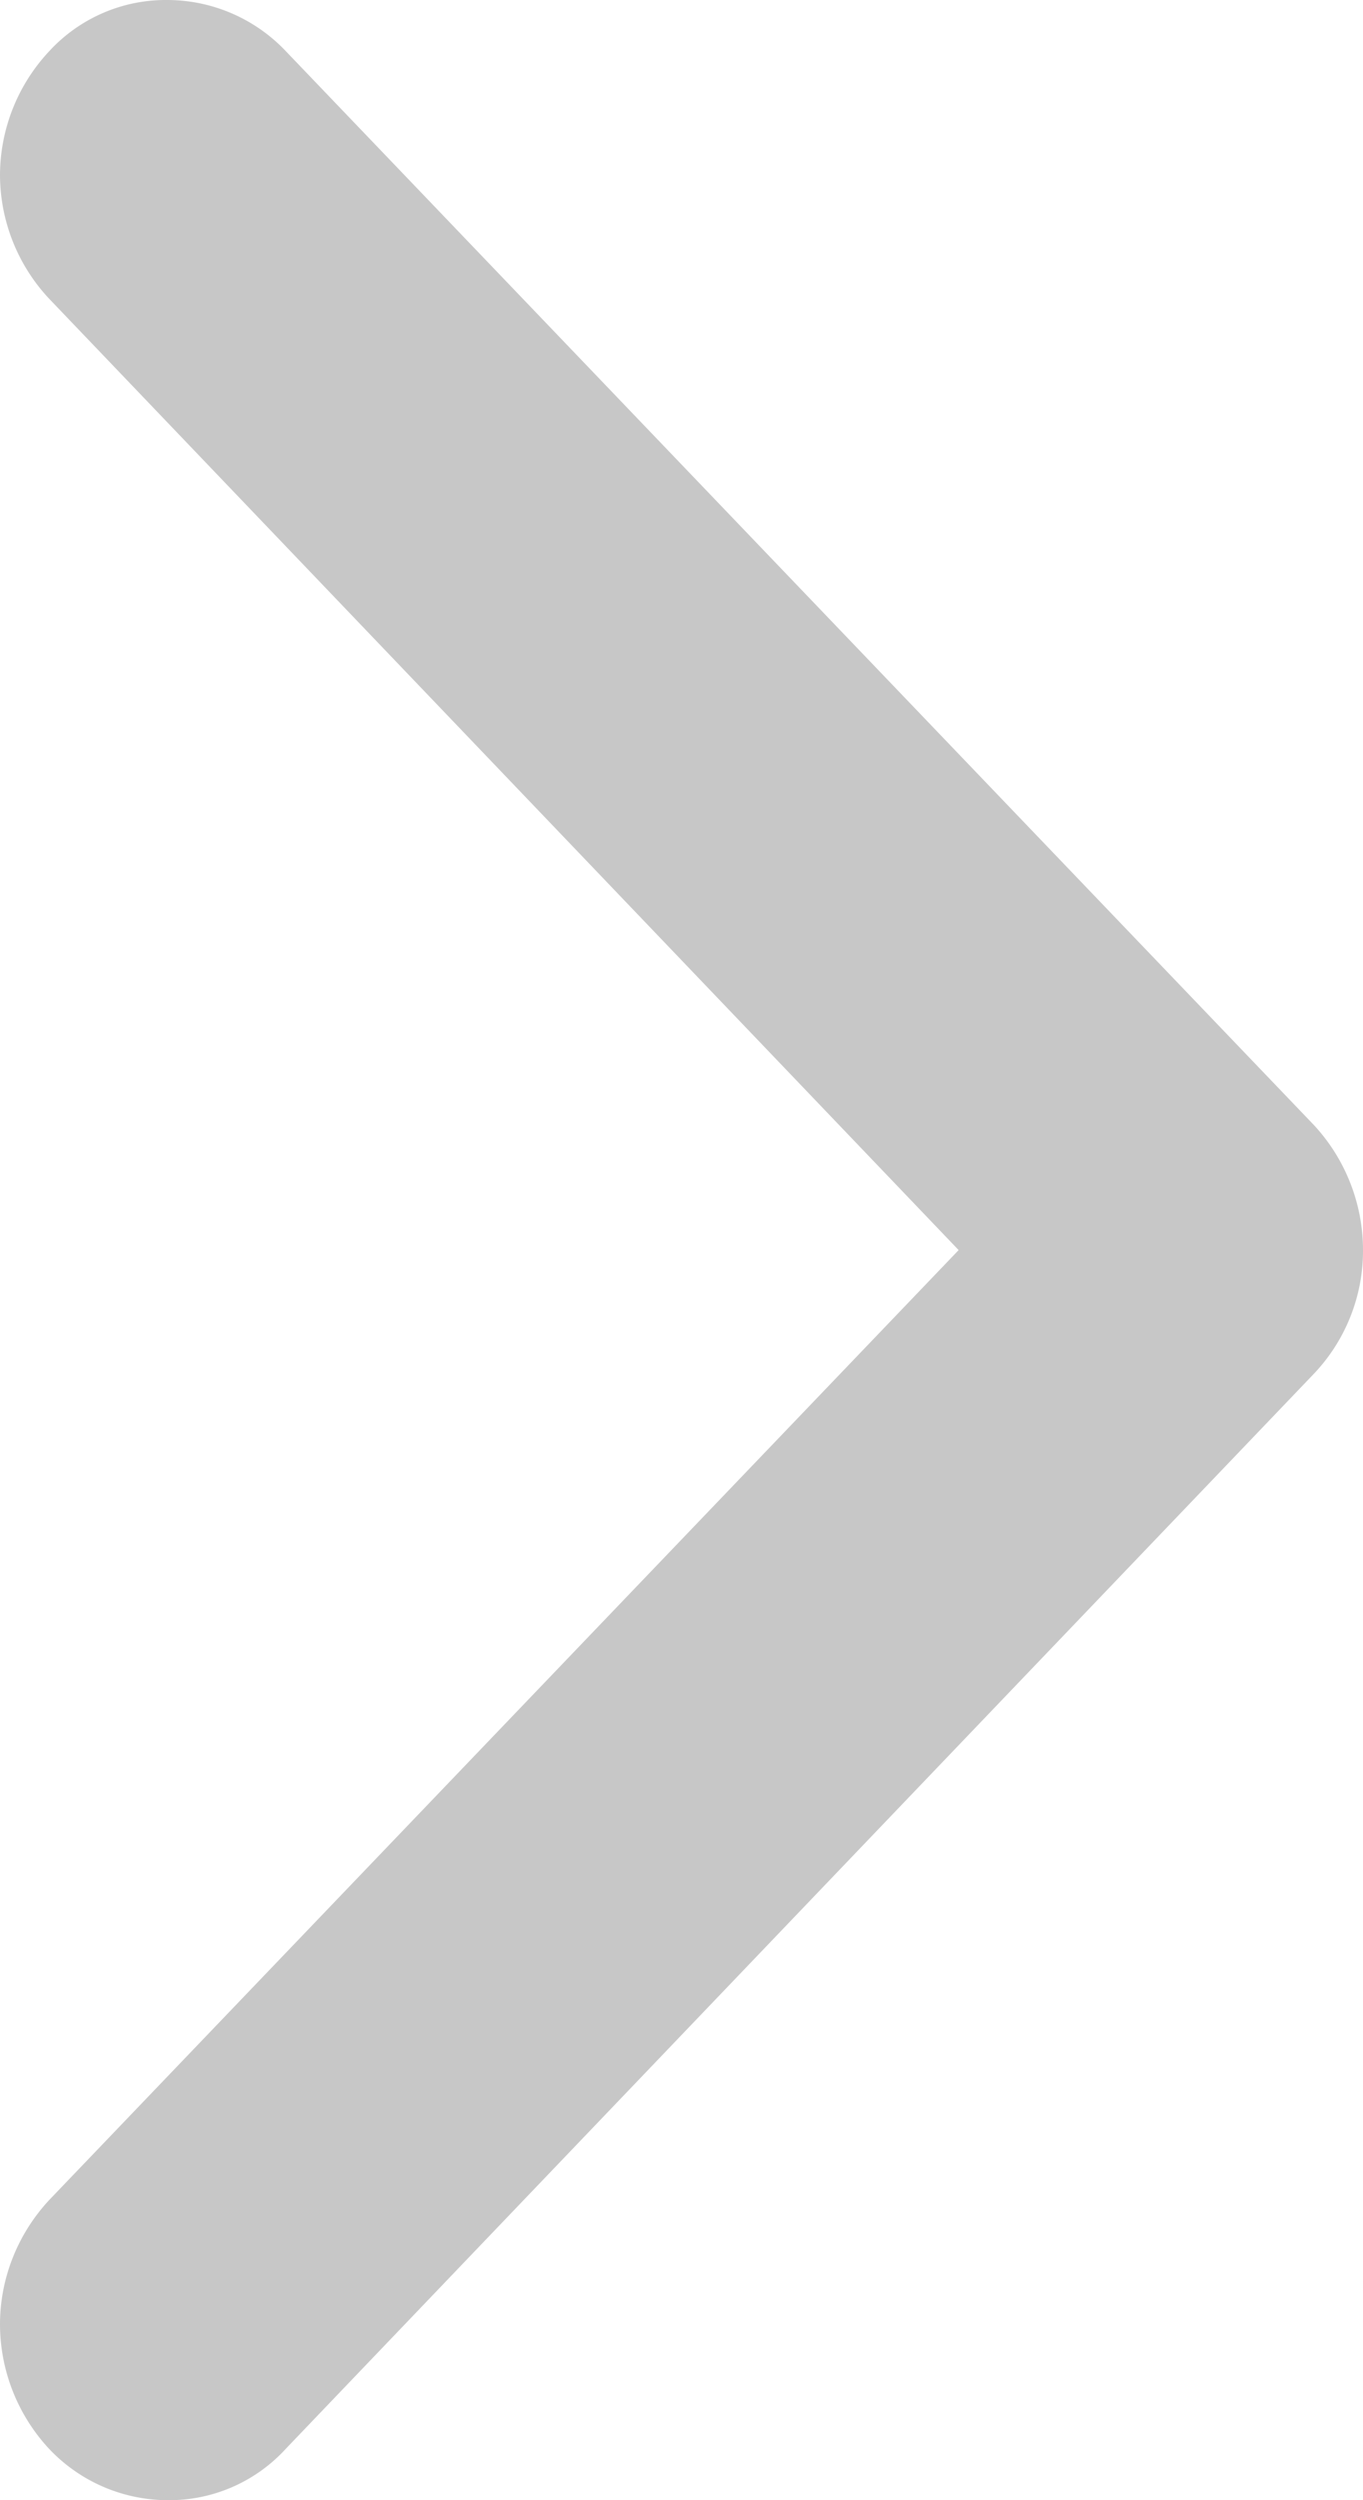 <svg width="6" height="11" fill="none" xmlns="http://www.w3.org/2000/svg"><path fill-rule="evenodd" clip-rule="evenodd" d="M5.784 6.044l-4.526 4.73A.695.695 0 01.737 11a.72.72 0 01-.521-.226.807.807 0 01-.216-.547c0-.202.077-.397.216-.547L4.22 5.5.216 1.314A.799.799 0 010 .77.8.8 0 01.216.226.697.697 0 01.737 0a.72.72 0 01.522.226L5.784 4.95A.81.81 0 016 5.5a.786.786 0 01-.216.544z" fill="#C7C7C7"/></svg>